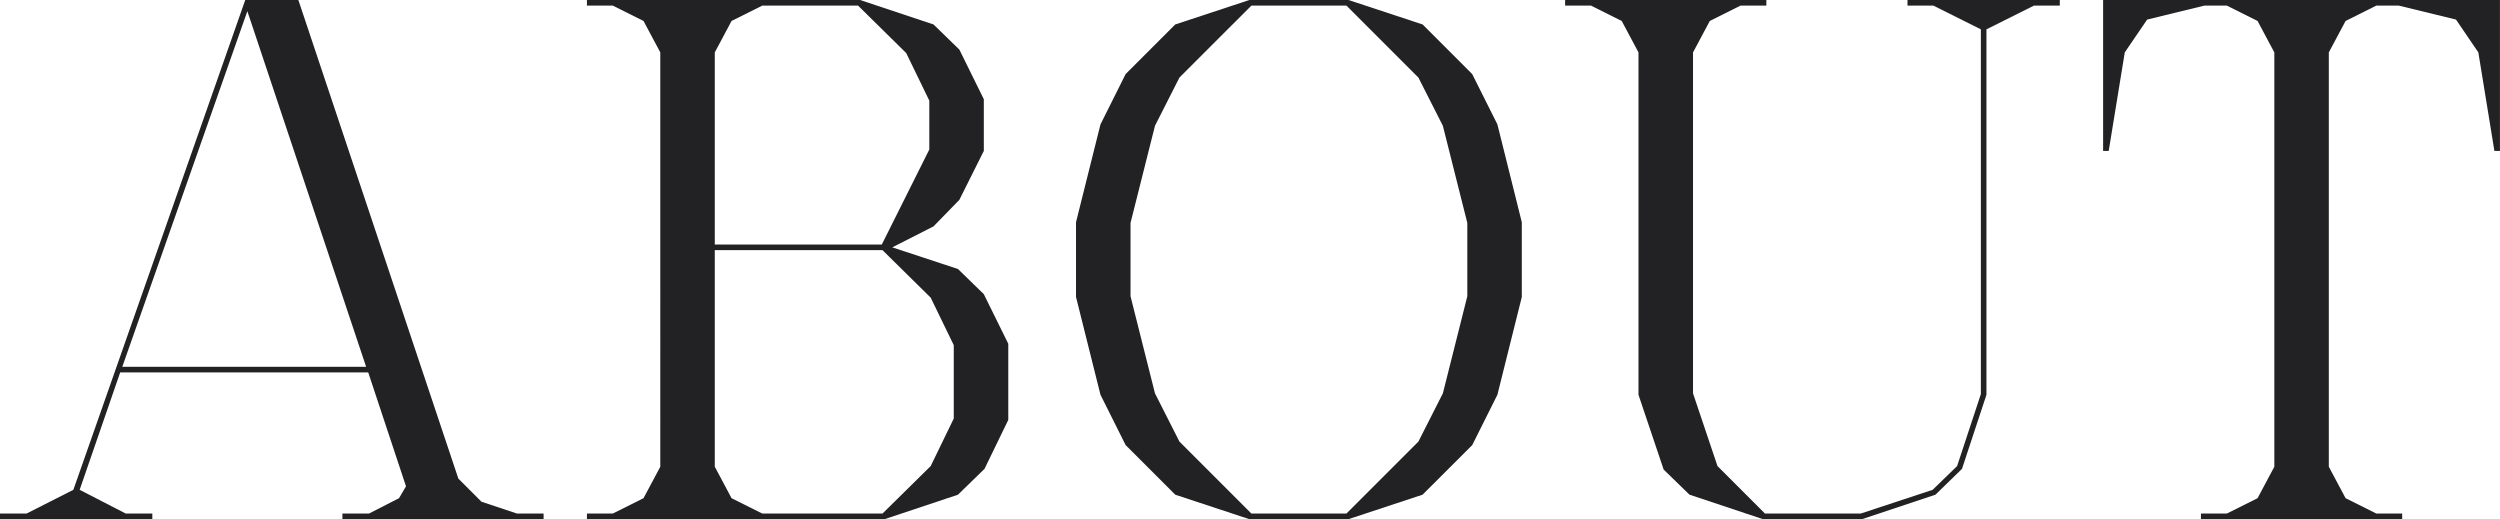 <svg id="Layer_1" data-name="Layer 1" xmlns="http://www.w3.org/2000/svg" viewBox="0 0 3307.41 686.82"><defs><style>.cls-1{fill:#222224;}</style></defs><title>ABOUT</title><path class="cls-1" d="M0,686.82v-7.4H35.13L97.06,648,324.46,0h70.25L606.4,633.2l30.5,30.51,47.15,15.71h35.12v7.4H453v-7.4h35.13l39.74-20.33,9.25-15.72L487.15,492.7H159L105.38,648l61,31.43h35.13v7.4ZM161.77,485.3H484.38L327.23,14.79Z"/><path class="cls-1" d="M776.48,686.82v-7.4h34.2l40.67-20.33,22.19-41.6V69.33l-22.19-41.6L810.68,7.4h-34.2V0h361.43L1235,32.35l34.2,33.28,32.36,65.63v68.41l-32.36,64.7L1235,299.5l-54.54,27.73,86.9,28.66,34.2,33.28,32.35,65.63V555.56l-31.43,64.7-35.12,34.2-97.07,32.36ZM945.64,323.53h220.93l62.86-125.71V133.11l-30.51-62.86L1135.14,7.4H1008.5L967.82,27.73l-22.18,41.6Zm62.86,355.89h159l63.78-62.85,30.51-62.86V456.65l-30.51-62.86-63.78-62.86H945.64V617.49l22.18,41.6Z"/><path class="cls-1" d="M1652.79,686.82l-98-32.36-65.63-65.63-33.28-66.55-32.36-129.42V294l32.36-129.41L1489.18,98l65.63-65.63,98-32.35h131.26l98,32.35L1947.67,98,1981,164.54,2013.3,294v98.91L1981,522.28l-33.28,66.55L1882,654.46l-98,32.36Zm2.78-7.4h125.71l95.21-95.21,32.36-63.78,32.35-128.49V294.88l-32.35-128.49-32.36-63.78L1781.28,7.4H1655.57l-95.22,95.21L1528,166.39l-32.35,128.49v97.06L1528,520.43l32.35,63.78Z"/><path class="cls-1" d="M2332.2,686.82l-97.06-32.36-34.2-33.27-33.28-98.91V69.33l-22.19-41.6L2104.8,7.4h-34.2V0h266.22V7.4h-34.2L2262,27.73l-22.19,41.6v451.1l32.36,96.14L2335,679.42h126.64L2556.83,648l32.35-31.42,31.43-95.22V38.82L2557.75,7.4h-34.2V0h201.51V7.4h-34.2L2628,38.82V522.28l-32.35,98-35.13,34.2-97.06,32.36Z"/><path class="cls-1" d="M2911.78,686.82v-7.4H2946l40.67-20.33,22.19-41.6V69.33l-22.19-41.6L2946,7.4H2916.4l-75.8,18.48L2811,69.33l-21.26,130.34h-7.4V0h525V199.67H3300L3278.76,69.33l-29.58-43.45L3173.38,7.4H3143.8l-40.67,20.33-22.19,41.6V617.49l22.19,41.6,40.67,20.33H3178v7.4Z"/></svg>